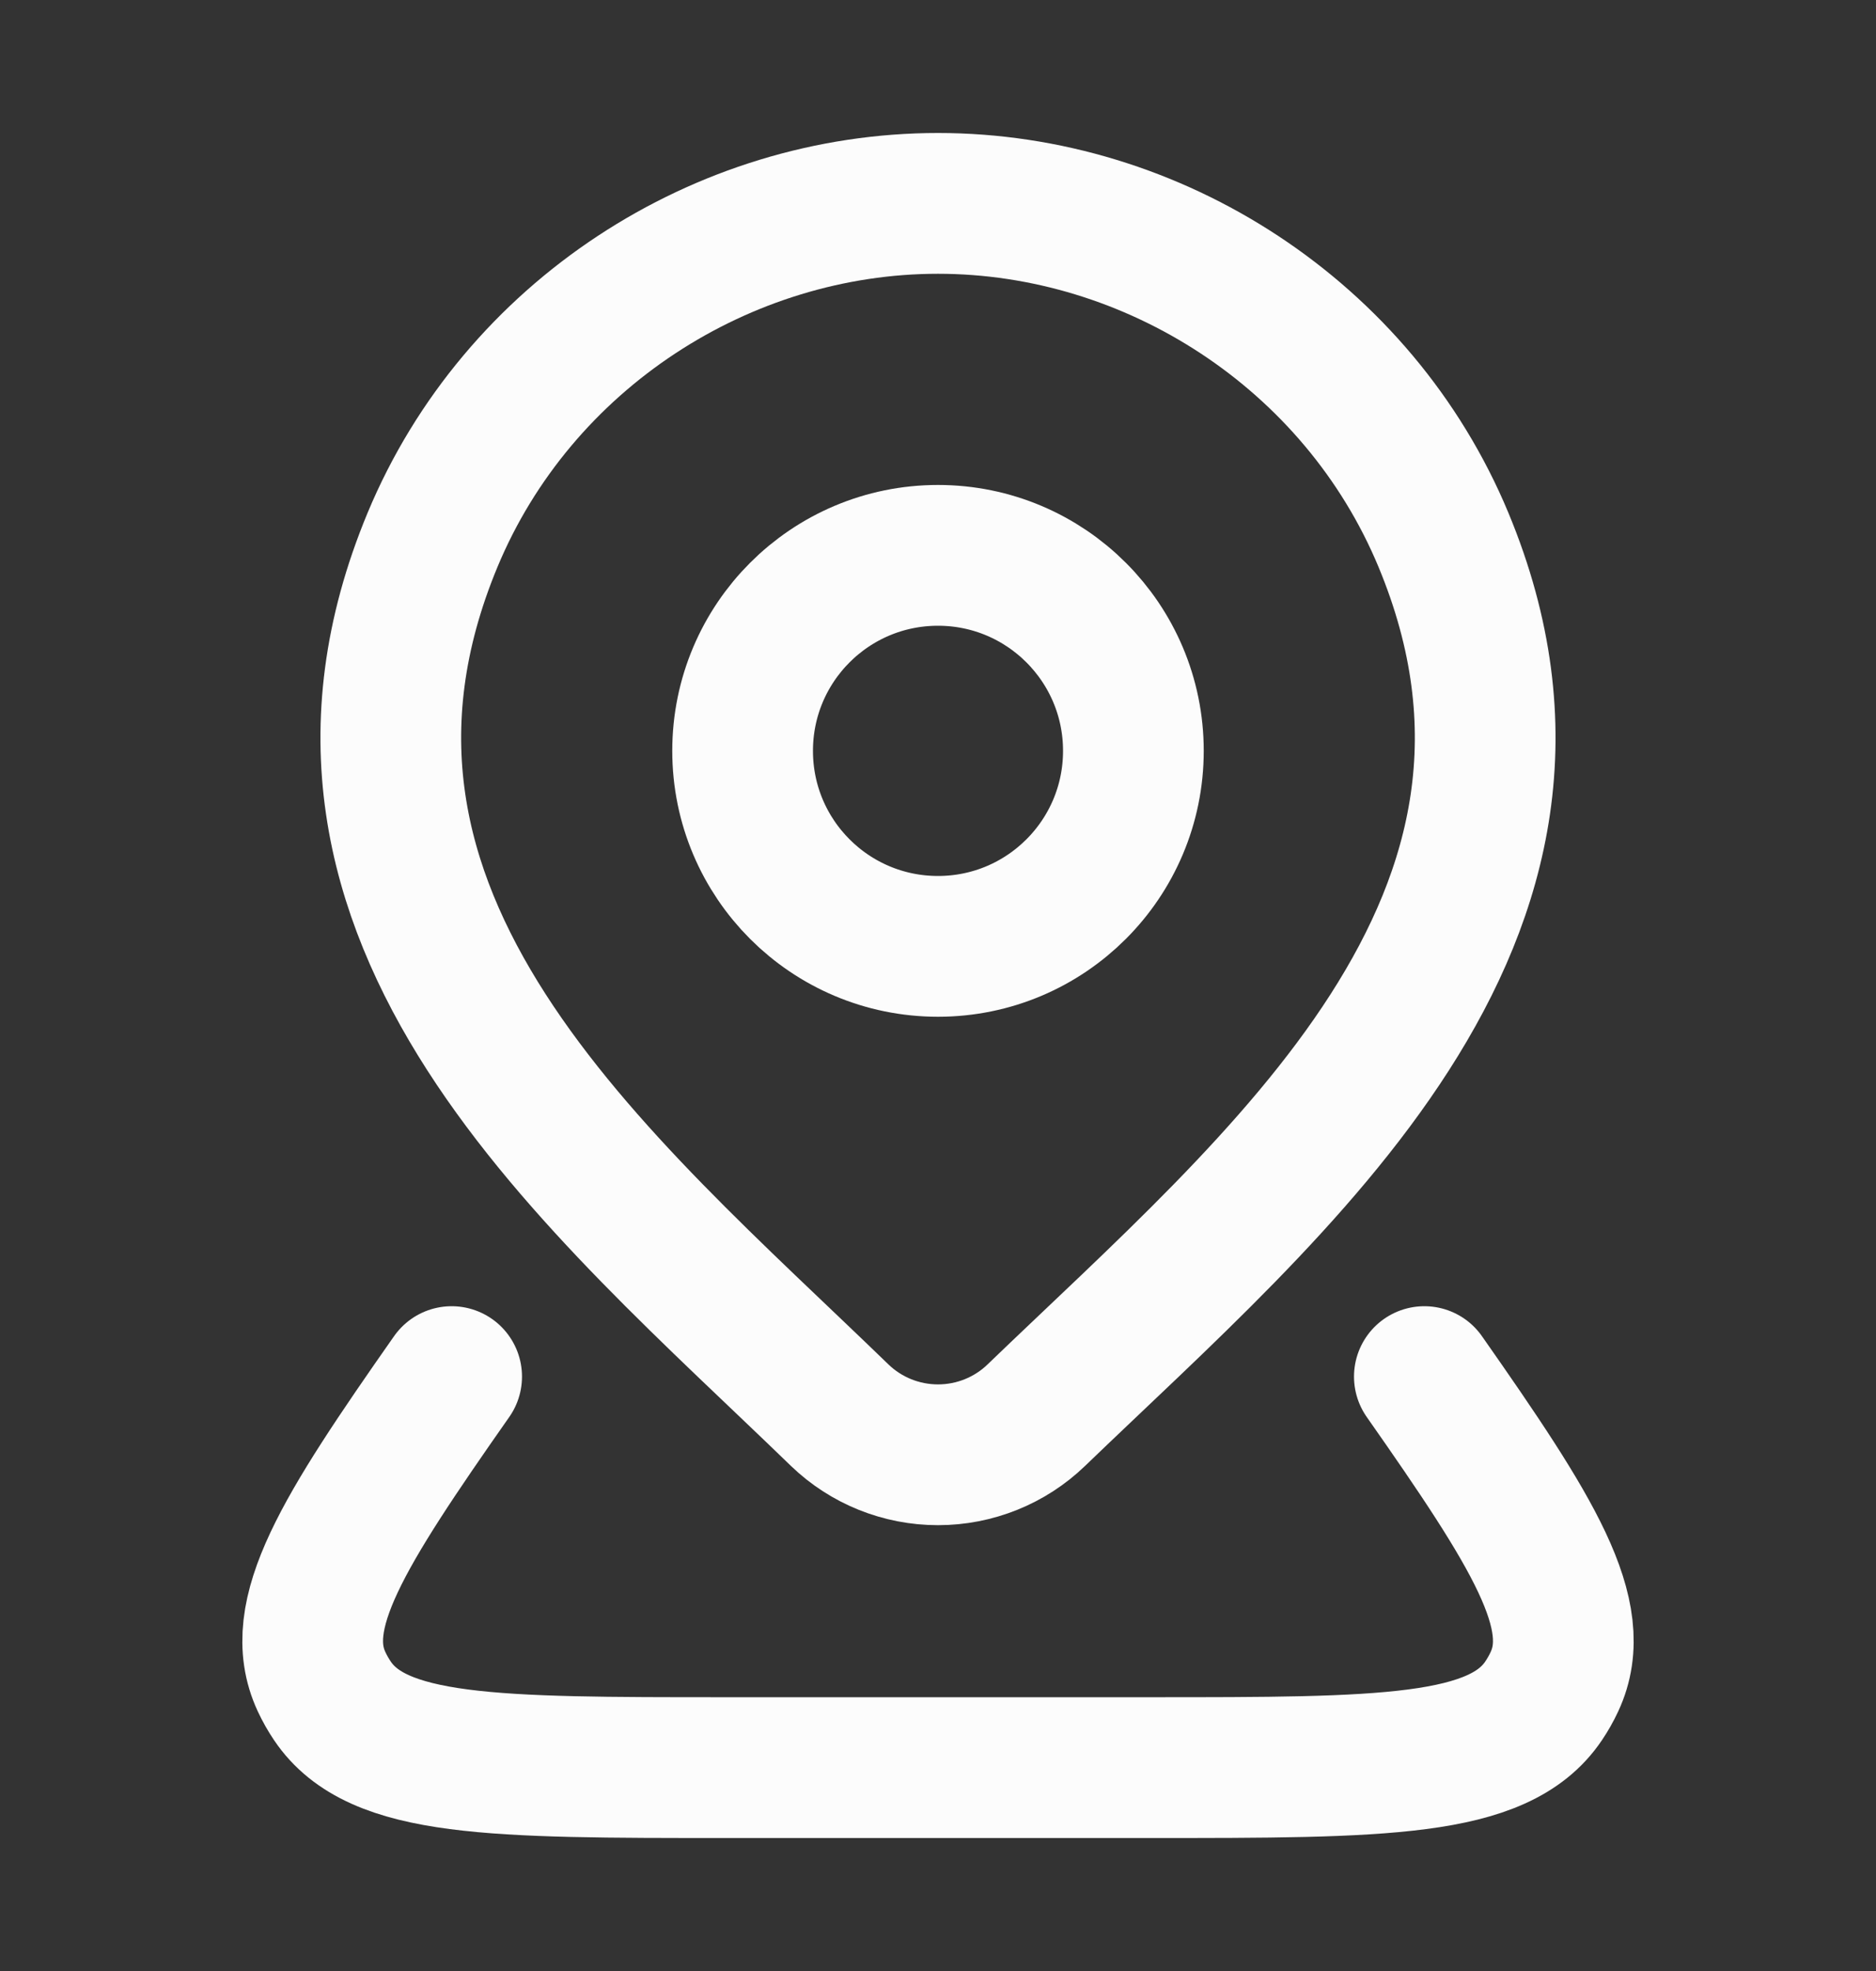 <svg width="20" height="21" viewBox="0 0 20 21" fill="none" xmlns="http://www.w3.org/2000/svg">
<rect x="0" y="0" width="20" height="21" fill="#333333" stroke="none"/>
<path d="M12.083 8C12.083 9.151 11.15 10.083 10 10.083C8.849 10.083 7.917 9.151 7.917 8C7.917 6.849 8.849 5.917 10 5.917C11.15 5.917 12.083 6.849 12.083 8Z" stroke="#FCFCFC" stroke-width="1.5"/>
<path d="M15.185 14.667C16.347 16.324 16.903 17.206 16.572 17.917C16.539 17.988 16.5 18.057 16.456 18.122C15.977 18.833 14.74 18.833 12.265 18.833H7.735C5.261 18.833 4.023 18.833 3.544 18.122C3.5 18.057 3.461 17.988 3.428 17.917C3.097 17.206 3.653 16.324 4.815 14.667" stroke="#FCFCFC" stroke-width="1.5" stroke-linecap="round" stroke-linejoin="round"/>
<path d="M11.048 15.078C10.767 15.349 10.391 15.5 10 15.5C9.609 15.5 9.233 15.349 8.952 15.078C6.378 12.584 2.929 9.798 4.611 5.753C5.521 3.566 7.704 2.167 10 2.167C12.296 2.167 14.479 3.566 15.389 5.753C17.069 9.793 13.628 12.593 11.048 15.078Z" stroke="#FCFCFC" stroke-width="1.5"/>
</svg>
